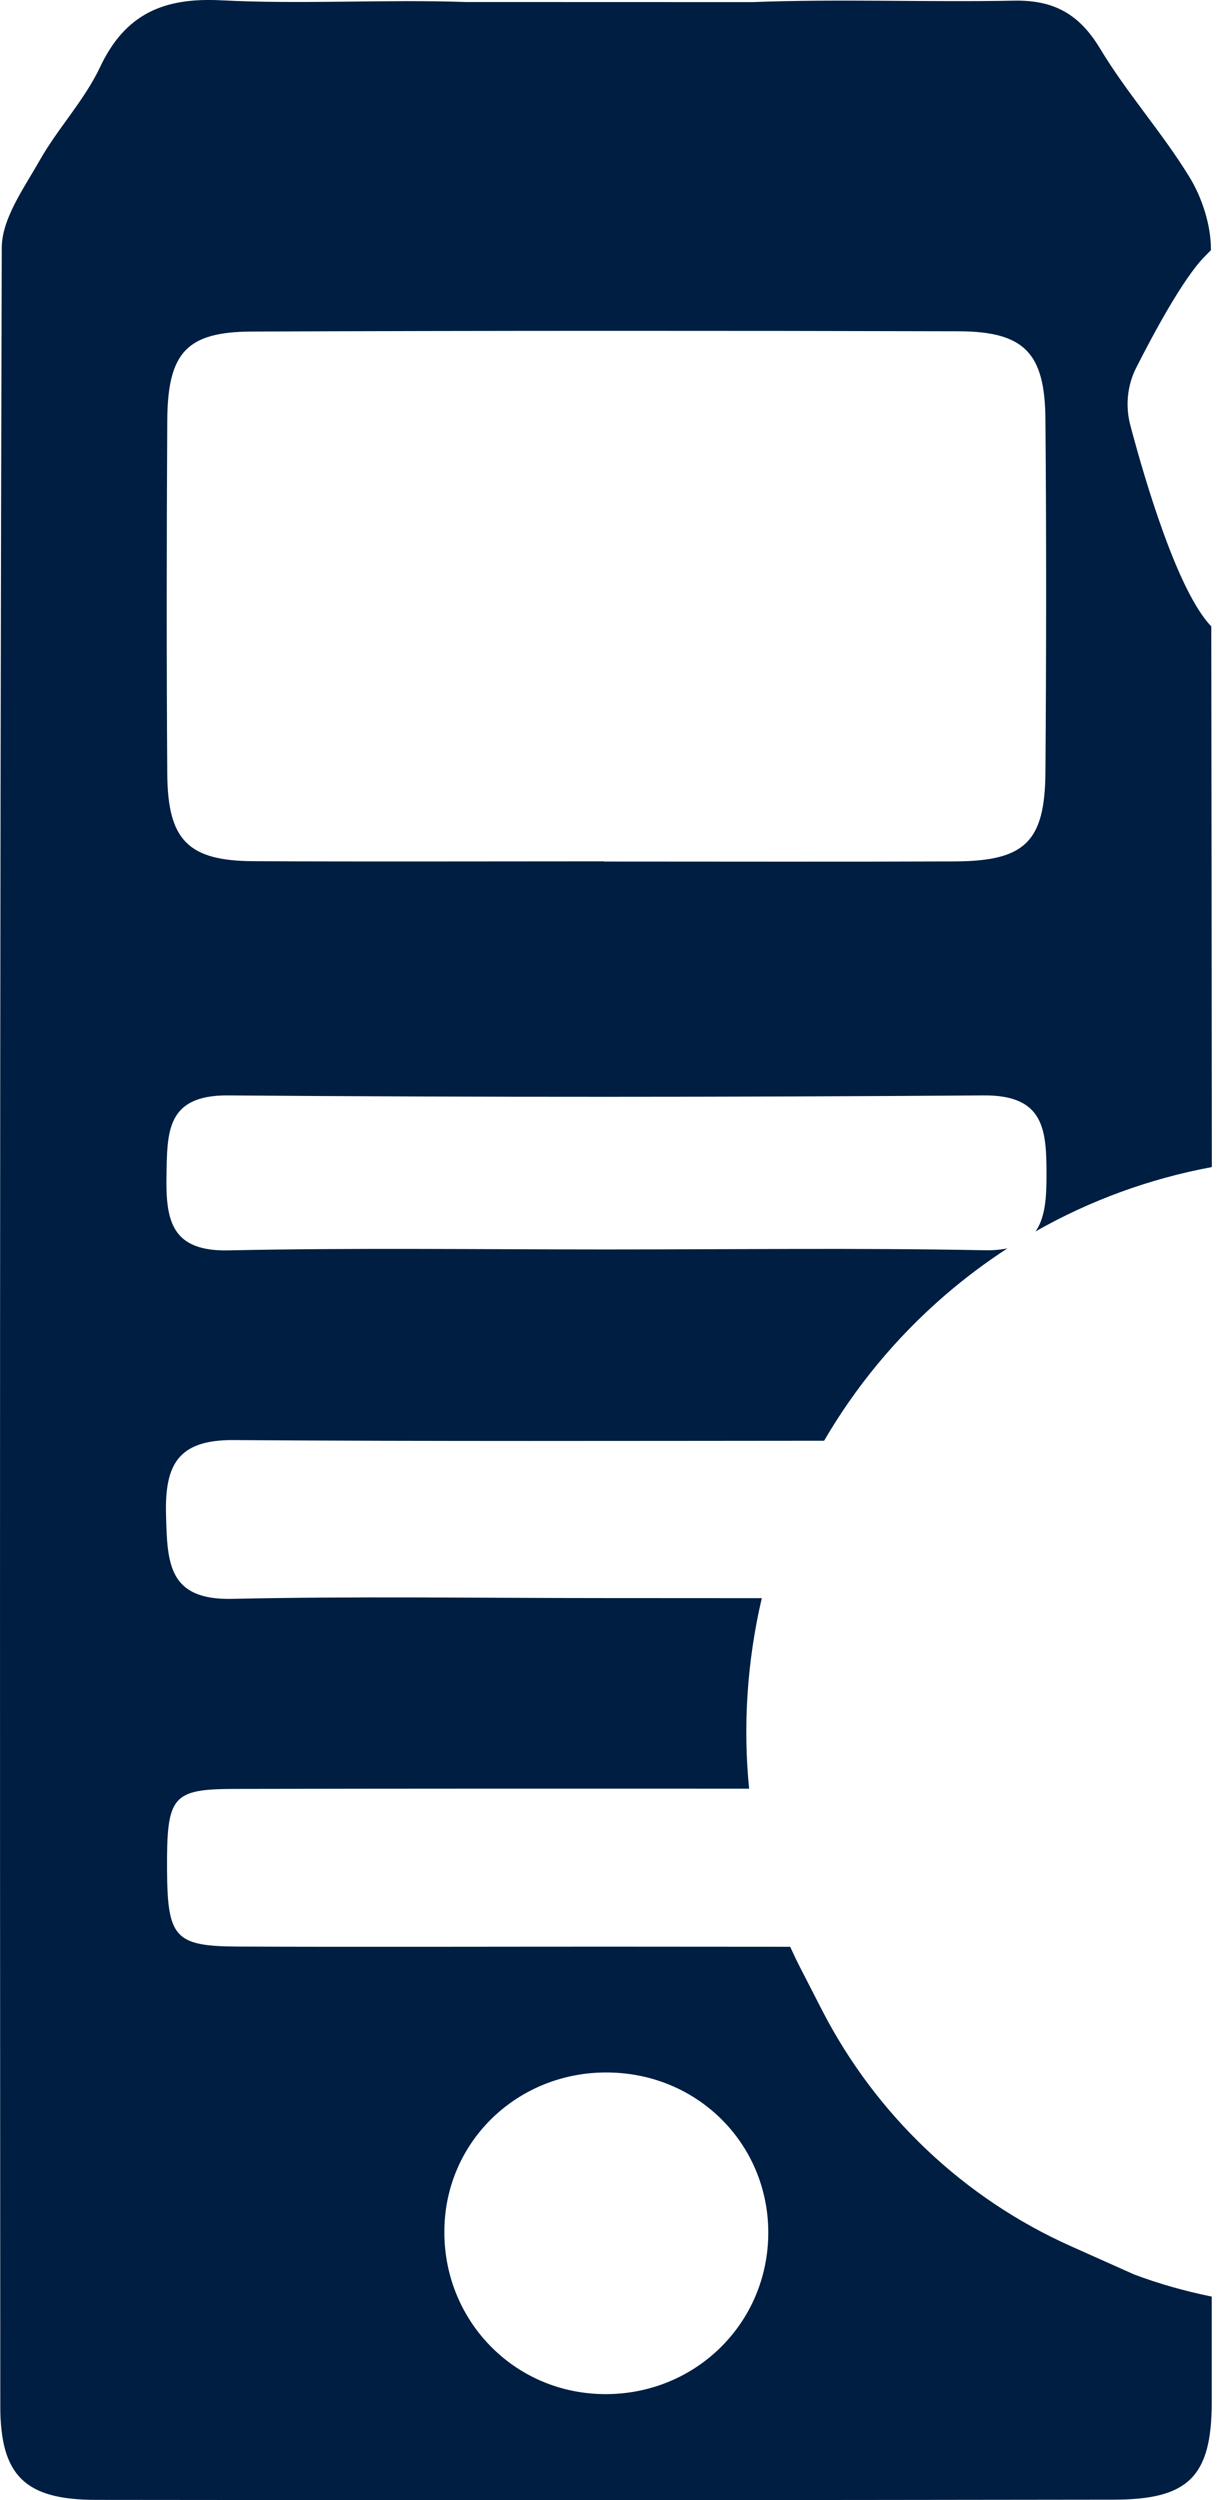 <svg width="28" height="57" viewBox="0 0 28 57" fill="none" xmlns="http://www.w3.org/2000/svg">
<path d="M25.862 51.856L24.426 51.214C21.979 50.123 19.974 48.221 18.743 45.828L18.243 44.854C18.164 44.701 18.091 44.542 18.017 44.384C16.603 44.384 15.187 44.381 13.773 44.381C10.986 44.381 8.202 44.391 5.415 44.379C3.981 44.371 3.816 44.174 3.809 42.612C3.801 40.956 3.918 40.79 5.332 40.785C9.248 40.777 13.164 40.777 17.081 40.779C16.941 39.384 17.027 37.904 17.37 36.436C16.169 36.436 14.971 36.434 13.771 36.434C10.943 36.434 8.113 36.39 5.286 36.452C3.832 36.482 3.816 35.629 3.786 34.55C3.753 33.4 4.052 32.822 5.329 32.832C9.816 32.863 14.304 32.85 18.791 32.847C19.489 31.649 20.403 30.516 21.565 29.514C22.012 29.131 22.482 28.778 22.971 28.461C22.819 28.492 22.646 28.509 22.441 28.504C19.57 28.448 16.697 28.486 13.827 28.486C10.956 28.486 8.083 28.446 5.212 28.507C3.923 28.535 3.778 27.845 3.796 26.815C3.814 25.81 3.786 24.964 5.202 24.974C10.946 25.018 16.687 25.015 22.431 24.974C23.817 24.964 23.862 25.764 23.862 26.797C23.862 27.326 23.827 27.771 23.611 28.075C24.857 27.367 26.215 26.871 27.631 26.608C27.629 22.5 27.624 18.389 27.619 14.281C26.847 13.481 26.101 10.933 25.773 9.696C25.657 9.256 25.702 8.788 25.908 8.382C26.296 7.617 26.969 6.362 27.454 5.864C27.507 5.81 27.558 5.756 27.611 5.703C27.611 5.698 27.611 5.693 27.611 5.687C27.611 5.13 27.41 4.506 27.116 4.028C26.497 3.019 25.692 2.121 25.083 1.107C24.606 0.314 24.02 -0.003 23.119 0.015C21.131 0.053 19.139 -0.028 17.154 0.048L10.624 0.046C8.763 -0.018 6.898 0.102 5.04 0.007C3.743 -0.059 2.857 0.307 2.281 1.531C1.923 2.29 1.319 2.924 0.903 3.66C0.545 4.292 0.042 4.984 0.04 5.649C-0.008 22.052 -0.003 38.453 0.007 54.857C0.007 56.444 0.573 56.991 2.179 56.994C9.923 57.004 17.664 57.001 25.408 56.989C27.093 56.986 27.629 56.465 27.629 54.772C27.629 53.967 27.629 53.164 27.629 52.359C27.022 52.236 26.433 52.07 25.862 51.856ZM3.814 9.588C3.824 8.034 4.256 7.564 5.75 7.559C11.121 7.538 16.492 7.538 21.862 7.553C23.357 7.559 23.827 8.047 23.837 9.565C23.86 12.247 23.857 14.928 23.837 17.612C23.824 19.197 23.367 19.632 21.768 19.639C19.103 19.65 16.441 19.642 13.776 19.642C13.776 19.639 13.776 19.639 13.776 19.637C11.111 19.637 8.448 19.647 5.783 19.634C4.291 19.627 3.824 19.159 3.814 17.64C3.796 14.954 3.799 12.272 3.814 9.588ZM13.692 54.581C11.626 54.519 10.04 52.794 10.136 50.711C10.228 48.709 11.915 47.18 13.959 47.252C15.994 47.321 17.558 48.959 17.517 50.979C17.474 53.042 15.773 54.645 13.692 54.581Z" fill="#001E42"/>
</svg>
